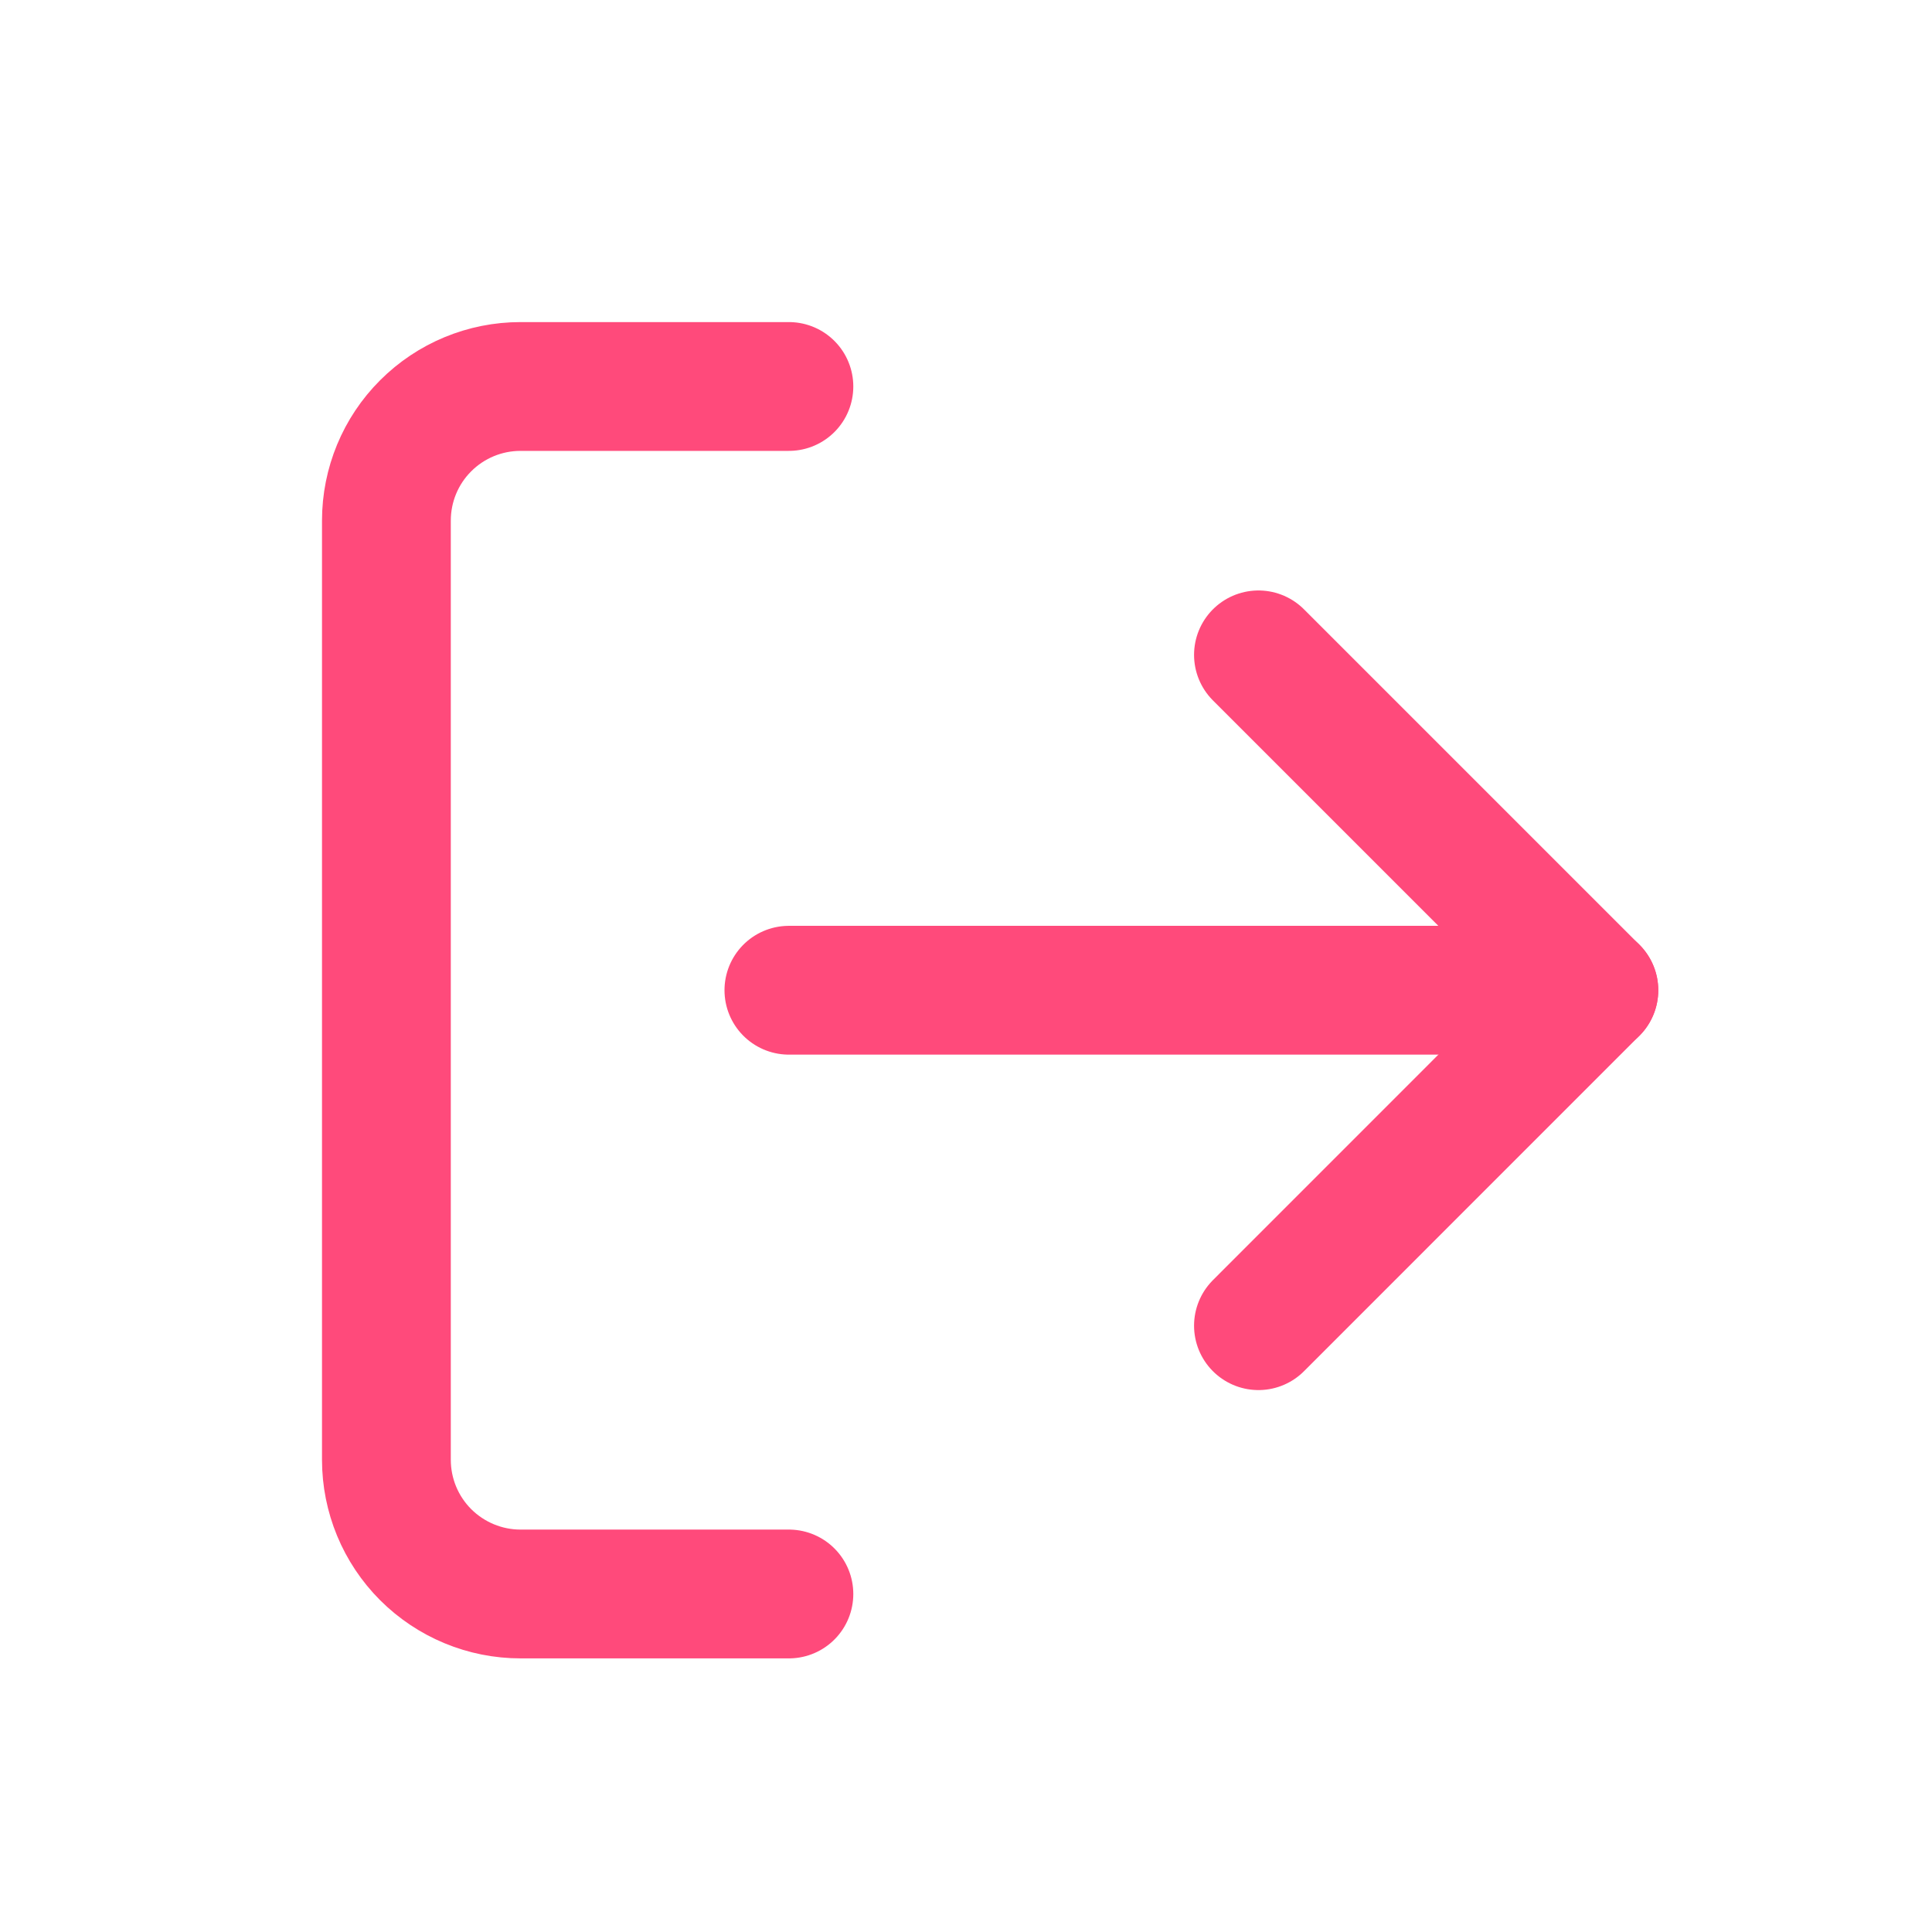 <svg width="24" height="24" viewBox="0 0 24 24" fill="none" xmlns="http://www.w3.org/2000/svg">
<path d="M9.8 19.801H6.466C6.024 19.801 5.601 19.625 5.288 19.313C4.975 19 4.8 18.576 4.8 18.134V6.467C4.8 6.025 4.975 5.601 5.288 5.289C5.601 4.976 6.024 4.801 6.466 4.801H9.8" stroke="#FF4A7B" stroke-width="1.6" stroke-linecap="round" stroke-linejoin="round"/>
<path d="M15.633 16.468L19.799 12.301L15.633 8.135" stroke="#FF4A7B" stroke-width="1.6" stroke-linecap="round" stroke-linejoin="round"/>
<path d="M19.8 12.301H9.8" stroke="#FF4A7B" stroke-width="1.6" stroke-linecap="round" stroke-linejoin="round"/>
</svg>
